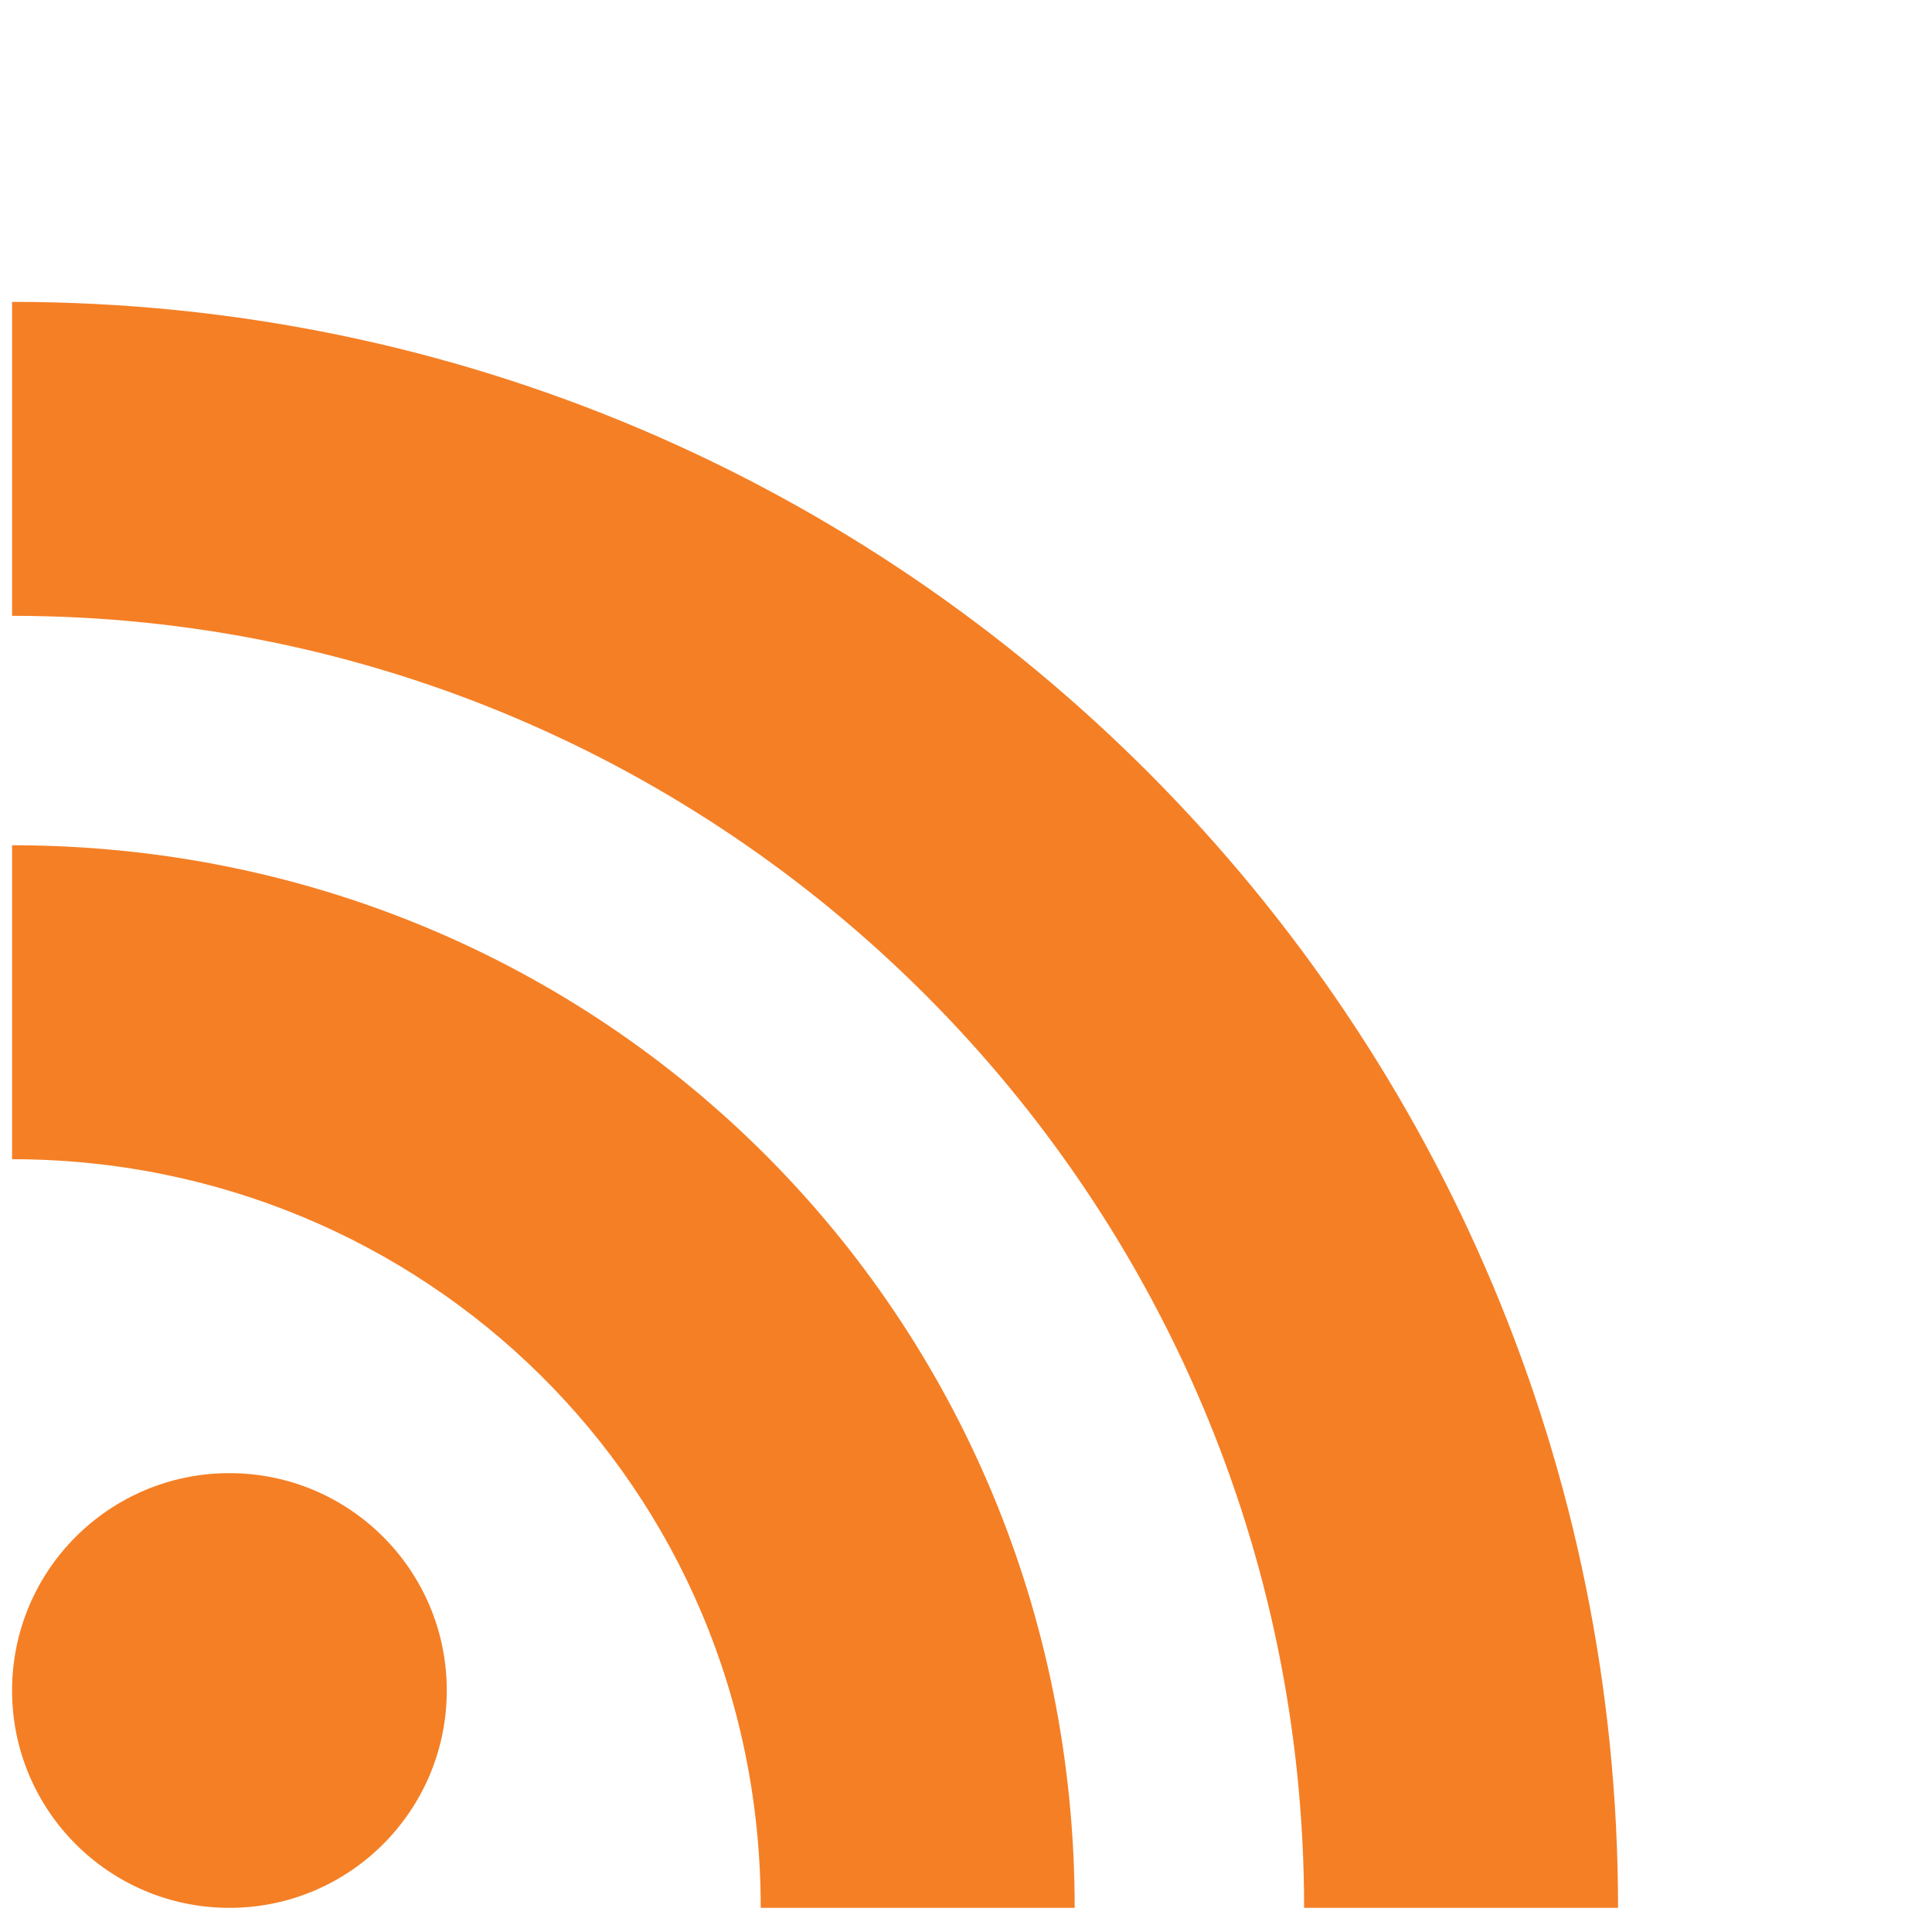 <svg viewBox="0 0 16 16">
    <circle fill="#F57F25" cx="1.9" cy="14" r="1.8"></circle>
    <path fill="#F57F25" d="M8.9,15.8H6.3c0-3.5-2.8-6.2-6.2-6.2l0,0V7C5,7,8.9,10.9,8.9,15.8z"></path>
    <path fill="#F57F25" d="M10.8,15.8C10.8,9.9,6,5.1,0.1,5.1V2.5c7.4,0,13.3,6,13.3,13.3H10.8z"></path>
</svg>